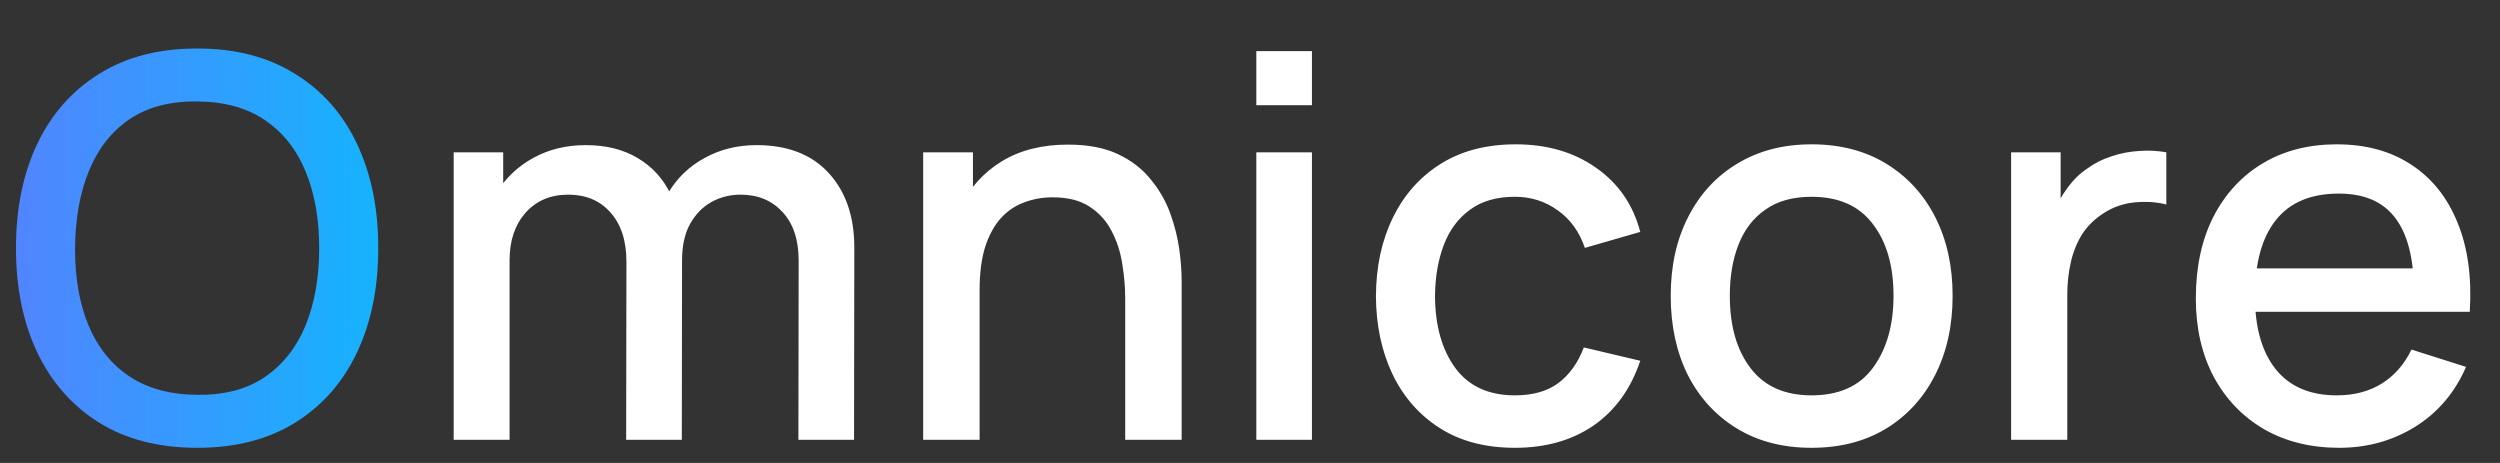 <svg width="108" height="20" viewBox="0 0 108 20" fill="none" xmlns="http://www.w3.org/2000/svg">
<rect x="0" y="0" width="108" height="20" fill="#333333" stroke="none"/>
<path d="M8.521 19.345C6.865 19.345 5.455 18.985 4.29 18.264C3.124 17.536 2.231 16.524 1.61 15.228C0.997 13.932 0.69 12.43 0.69 10.72C0.69 9.01 0.997 7.508 1.61 6.212C2.231 4.916 3.124 3.908 4.29 3.188C5.455 2.459 6.865 2.095 8.521 2.095C10.17 2.095 11.577 2.459 12.742 3.188C13.915 3.908 14.808 4.916 15.421 6.212C16.035 7.508 16.341 9.01 16.341 10.72C16.341 12.43 16.035 13.932 15.421 15.228C14.808 16.524 13.915 17.536 12.742 18.264C11.577 18.985 10.17 19.345 8.521 19.345ZM8.521 17.056C9.694 17.072 10.668 16.815 11.443 16.286C12.225 15.749 12.811 15.006 13.202 14.055C13.593 13.097 13.789 11.985 13.789 10.72C13.789 9.455 13.593 8.351 13.202 7.408C12.811 6.457 12.225 5.718 11.443 5.189C10.668 4.66 9.694 4.391 8.521 4.383C7.348 4.368 6.371 4.625 5.589 5.154C4.815 5.683 4.232 6.427 3.841 7.385C3.45 8.343 3.251 9.455 3.243 10.72C3.235 11.985 3.427 13.093 3.818 14.043C4.209 14.986 4.795 15.723 5.577 16.252C6.367 16.78 7.348 17.049 8.521 17.056Z" fill="url(#paint0_linear_12_185)"/>
<path d="M34.491 19L34.502 11.261C34.502 10.364 34.273 9.666 33.812 9.168C33.352 8.662 32.747 8.409 31.995 8.409C31.535 8.409 31.114 8.516 30.73 8.73C30.355 8.938 30.048 9.252 29.811 9.674C29.581 10.088 29.465 10.609 29.465 11.238L28.304 10.651C28.289 9.777 28.473 9.01 28.856 8.351C29.247 7.692 29.776 7.182 30.443 6.822C31.11 6.454 31.858 6.269 32.685 6.269C34.027 6.269 35.066 6.672 35.802 7.477C36.538 8.282 36.906 9.351 36.906 10.685L36.895 19H34.491ZM19.599 19V6.58H21.738V10.168H22.014V19H19.599ZM27.05 19L27.062 11.306C27.062 10.402 26.832 9.693 26.372 9.179C25.92 8.665 25.31 8.409 24.544 8.409C23.785 8.409 23.171 8.669 22.703 9.191C22.244 9.712 22.014 10.394 22.014 11.238L20.863 10.502C20.863 9.689 21.059 8.964 21.45 8.328C21.841 7.692 22.37 7.189 23.037 6.822C23.704 6.454 24.459 6.269 25.302 6.269C26.184 6.269 26.936 6.457 27.556 6.833C28.177 7.201 28.649 7.718 28.971 8.386C29.301 9.053 29.465 9.827 29.465 10.709L29.454 19H27.05ZM48.609 19V12.893C48.609 12.411 48.567 11.916 48.483 11.41C48.406 10.896 48.253 10.421 48.023 9.984C47.8 9.547 47.482 9.194 47.068 8.926C46.662 8.658 46.129 8.524 45.47 8.524C45.04 8.524 44.634 8.596 44.251 8.742C43.867 8.88 43.53 9.106 43.239 9.421C42.955 9.735 42.729 10.149 42.56 10.662C42.399 11.176 42.319 11.801 42.319 12.537L40.824 11.973C40.824 10.847 41.035 9.854 41.456 8.995C41.878 8.129 42.484 7.454 43.273 6.971C44.063 6.488 45.017 6.247 46.137 6.247C46.995 6.247 47.716 6.385 48.299 6.66C48.881 6.936 49.353 7.301 49.713 7.753C50.081 8.198 50.361 8.684 50.553 9.213C50.744 9.742 50.875 10.26 50.944 10.766C51.013 11.272 51.047 11.717 51.047 12.1V19H48.609ZM39.881 19V6.58H42.031V10.168H42.319V19H39.881ZM54.273 4.545V2.21H56.676V4.545H54.273ZM54.273 19V6.58H56.676V19H54.273ZM65.442 19.345C64.17 19.345 63.089 19.061 62.2 18.494C61.31 17.927 60.628 17.148 60.153 16.16C59.685 15.171 59.447 14.047 59.44 12.79C59.447 11.51 59.693 10.379 60.175 9.398C60.658 8.409 61.349 7.634 62.245 7.074C63.142 6.515 64.22 6.235 65.477 6.235C66.834 6.235 67.992 6.572 68.95 7.247C69.916 7.922 70.552 8.845 70.859 10.018L68.467 10.709C68.229 10.011 67.838 9.47 67.294 9.087C66.757 8.696 66.14 8.501 65.442 8.501C64.653 8.501 64.005 8.688 63.499 9.064C62.993 9.432 62.617 9.938 62.372 10.582C62.127 11.226 62 11.962 61.992 12.79C62 14.07 62.291 15.105 62.867 15.895C63.449 16.685 64.308 17.079 65.442 17.079C66.217 17.079 66.842 16.903 67.317 16.55C67.8 16.19 68.168 15.677 68.421 15.009L70.859 15.585C70.453 16.796 69.782 17.727 68.847 18.379C67.911 19.023 66.776 19.345 65.442 19.345ZM78.258 19.345C77.016 19.345 75.939 19.065 75.027 18.506C74.115 17.946 73.409 17.175 72.911 16.194C72.42 15.205 72.175 14.066 72.175 12.778C72.175 11.483 72.428 10.344 72.934 9.363C73.44 8.374 74.149 7.607 75.061 7.063C75.974 6.511 77.039 6.235 78.258 6.235C79.5 6.235 80.578 6.515 81.49 7.074C82.402 7.634 83.108 8.405 83.606 9.386C84.104 10.367 84.353 11.498 84.353 12.778C84.353 14.074 84.1 15.216 83.594 16.206C83.096 17.187 82.391 17.957 81.478 18.517C80.566 19.069 79.493 19.345 78.258 19.345ZM78.258 17.079C79.447 17.079 80.332 16.681 80.915 15.883C81.505 15.079 81.8 14.043 81.8 12.778C81.8 11.483 81.501 10.448 80.903 9.674C80.313 8.892 79.431 8.501 78.258 8.501C77.453 8.501 76.79 8.684 76.269 9.053C75.748 9.413 75.36 9.915 75.107 10.559C74.854 11.195 74.728 11.935 74.728 12.778C74.728 14.082 75.027 15.124 75.625 15.906C76.223 16.689 77.101 17.079 78.258 17.079ZM86.88 19V6.58H89.019V9.593L88.721 9.202C88.874 8.803 89.073 8.439 89.319 8.11C89.564 7.772 89.847 7.496 90.169 7.282C90.484 7.051 90.833 6.875 91.216 6.753C91.607 6.622 92.006 6.545 92.412 6.522C92.818 6.492 93.209 6.511 93.585 6.58V8.834C93.179 8.727 92.726 8.696 92.228 8.742C91.737 8.788 91.285 8.945 90.871 9.213C90.48 9.466 90.169 9.773 89.939 10.133C89.717 10.494 89.556 10.896 89.457 11.341C89.357 11.778 89.307 12.242 89.307 12.732V19H86.88ZM101.059 19.345C99.825 19.345 98.74 19.077 97.804 18.54C96.877 17.996 96.152 17.241 95.631 16.274C95.117 15.301 94.86 14.174 94.86 12.893C94.86 11.537 95.113 10.36 95.619 9.363C96.133 8.366 96.846 7.596 97.758 7.051C98.671 6.507 99.733 6.235 100.944 6.235C102.209 6.235 103.286 6.53 104.175 7.12C105.065 7.703 105.728 8.535 106.165 9.616C106.61 10.697 106.786 11.981 106.694 13.469H104.29V12.595C104.275 11.153 103.999 10.088 103.462 9.398C102.933 8.707 102.125 8.363 101.036 8.363C99.832 8.363 98.928 8.742 98.322 9.501C97.716 10.26 97.413 11.356 97.413 12.79C97.413 14.155 97.716 15.213 98.322 15.964C98.928 16.708 99.802 17.079 100.944 17.079C101.695 17.079 102.343 16.911 102.887 16.573C103.439 16.229 103.869 15.738 104.175 15.101L106.533 15.849C106.05 16.961 105.318 17.823 104.336 18.436C103.355 19.042 102.263 19.345 101.059 19.345ZM96.631 13.469V11.594H105.498V13.469H96.631Z" fill="white"/>
<defs>
<linearGradient id="paint0_linear_12_185" x1="0" y1="10" x2="18" y2="10" gradientUnits="userSpaceOnUse">
<stop stop-color="#5383FF"/>
<stop offset="1" stop-color="#0FB8FE"/>
</linearGradient>
</defs>
</svg>
